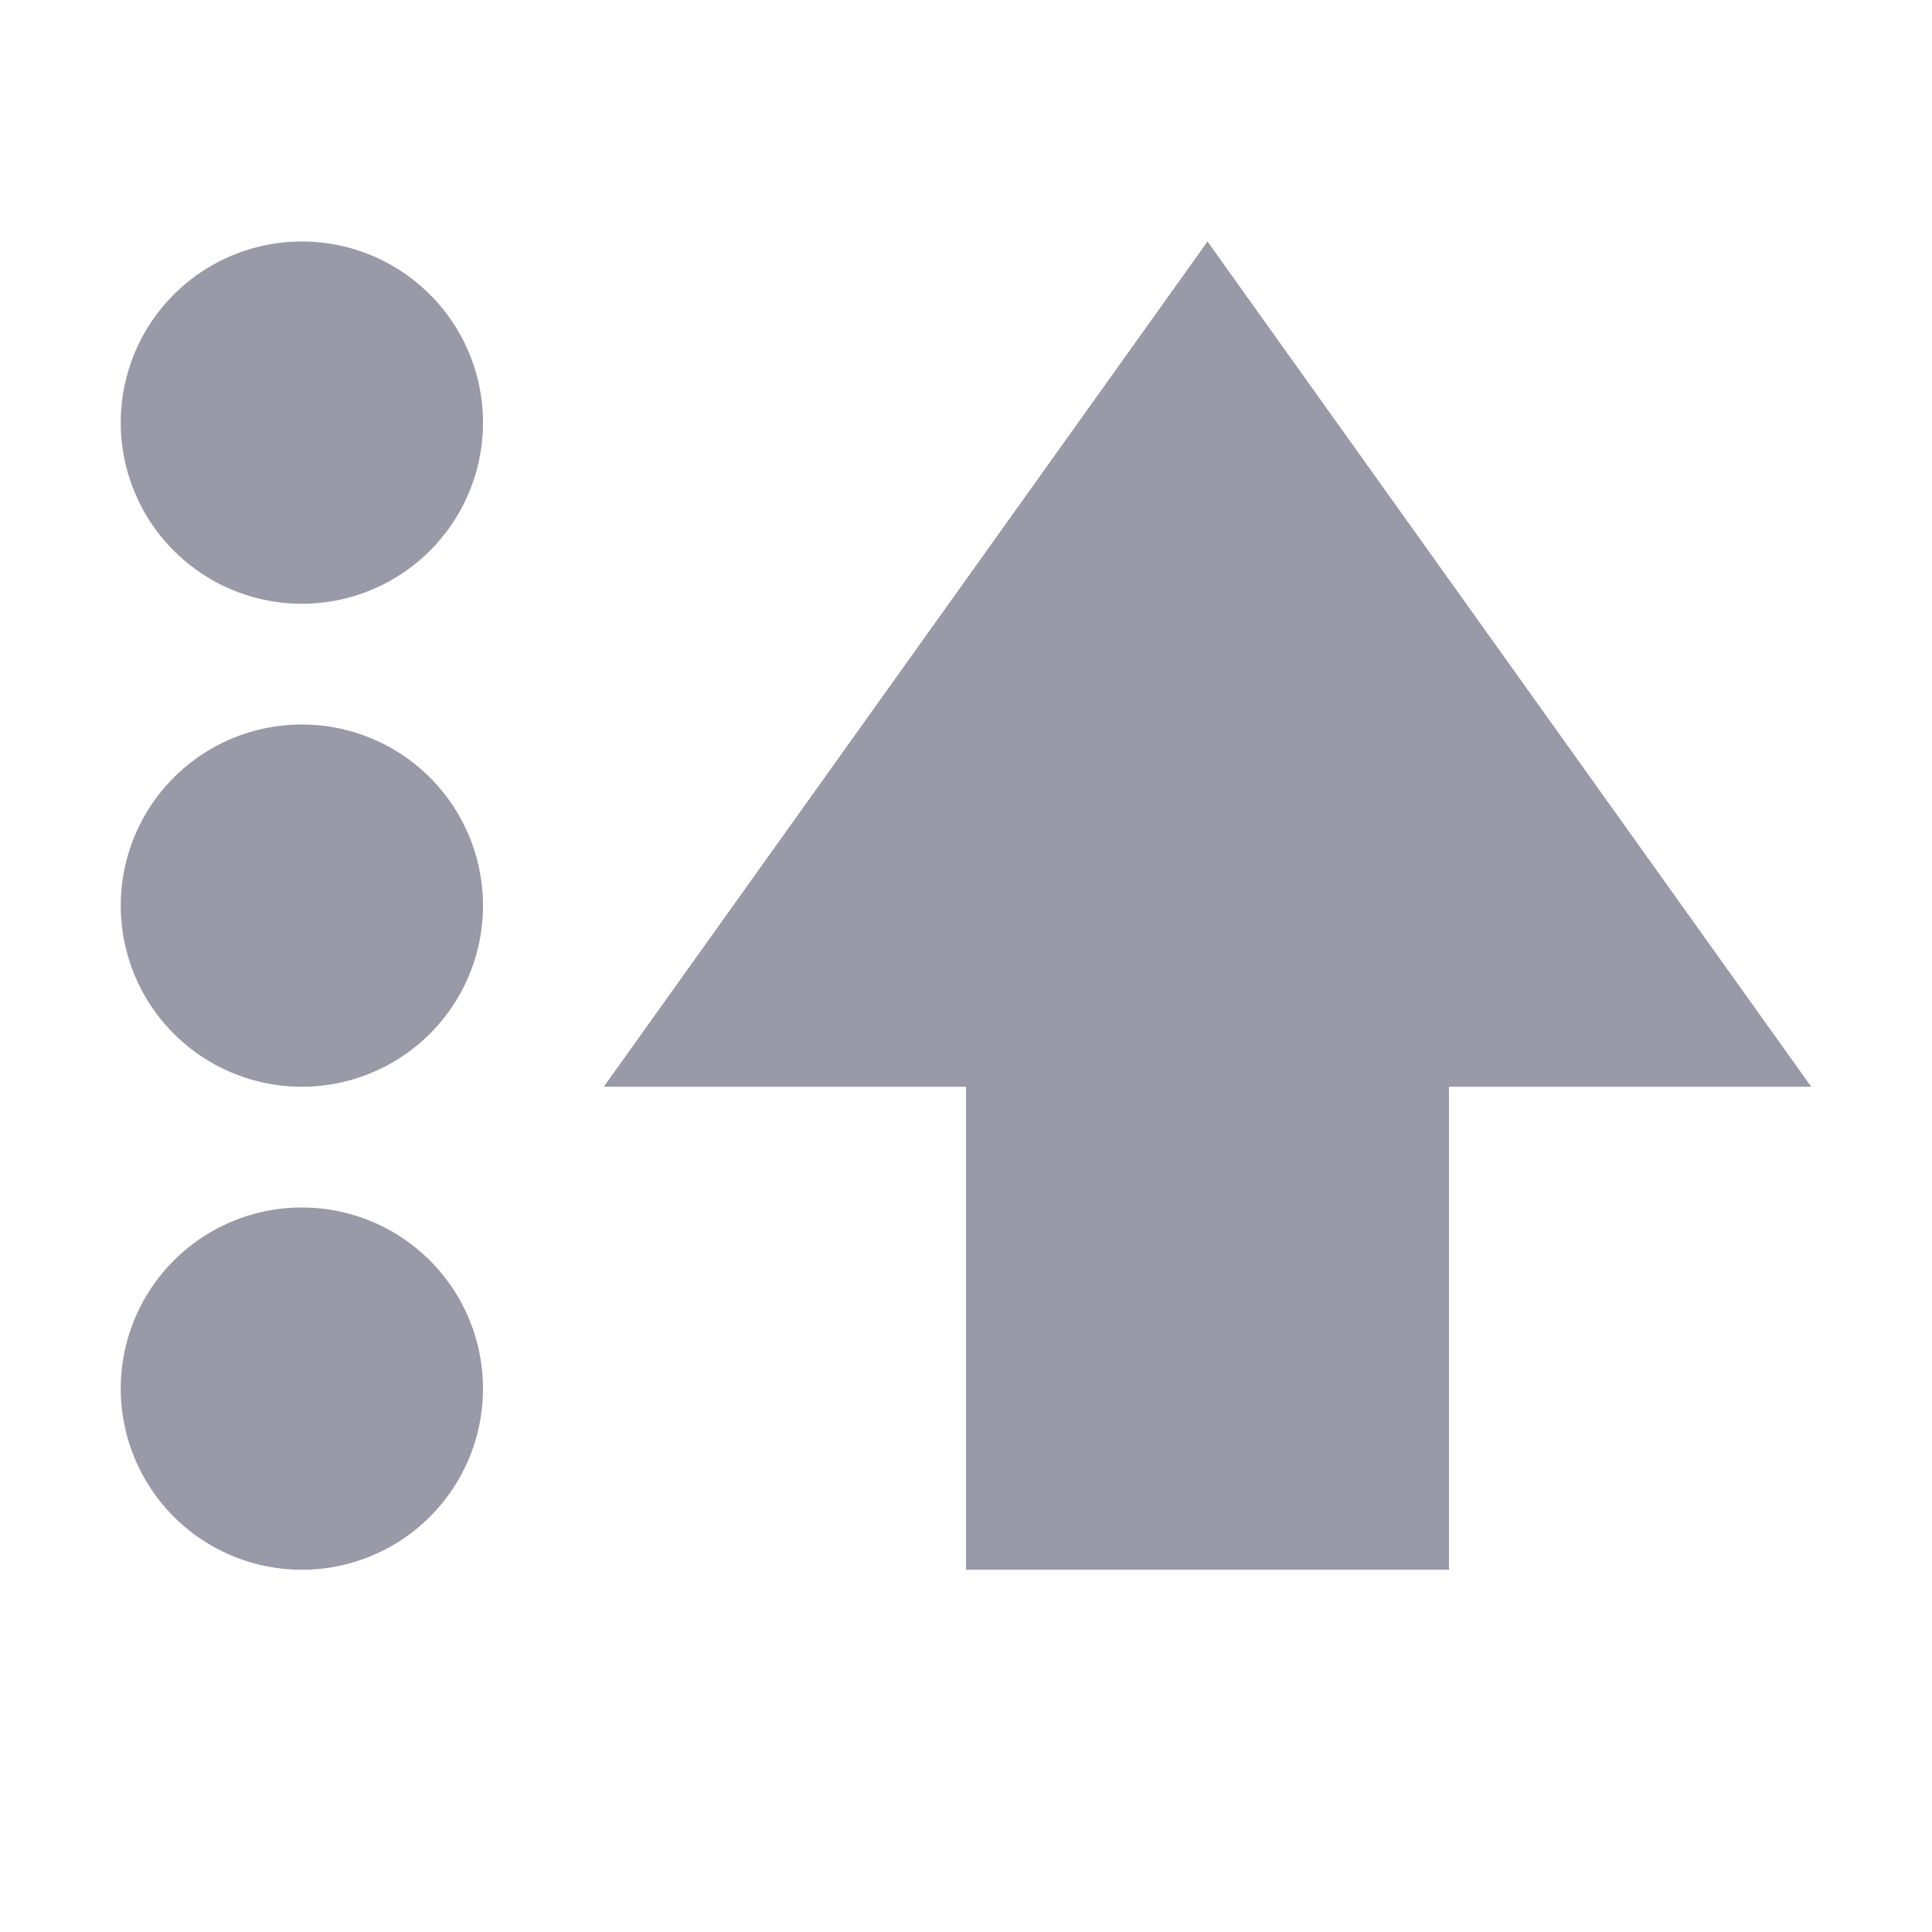 <svg xmlns="http://www.w3.org/2000/svg" width="16" height="16" version="1.1">
 <defs>
  <style id="current-color-scheme" type="text/css">
   .ColorScheme-Text { color:#9999a8; } .ColorScheme-Highlight { color:#4285f4; } .ColorScheme-NeutralText { color:#ff9800; } .ColorScheme-PositiveText { color:#4caf50; } .ColorScheme-NegativeText { color:#f44336; }
  </style>
 </defs>
 <path style="fill:currentColor" class="ColorScheme-Text" d="M 8,13 V 9 H 5 L 10,2 15,9 H 12 V 13 Z M 4,11.5 A 1.5,1.5 0 0 1 2.5,13 1.5,1.5 0 0 1 1,11.5 1.5,1.5 0 0 1 2.5,10 1.5,1.5 0 0 1 4,11.5 Z M 4,7.5 A 1.5,1.5 0 0 1 2.5,9 1.5,1.5 0 0 1 1,7.5 1.5,1.5 0 0 1 2.5,6 1.5,1.5 0 0 1 4,7.5 Z M 4,3.5 A 1.5,1.5 0 0 1 2.5,5 1.5,1.5 0 0 1 1,3.5 1.5,1.5 0 0 1 2.5,2 1.5,1.5 0 0 1 4,3.5 Z"/>
</svg>
